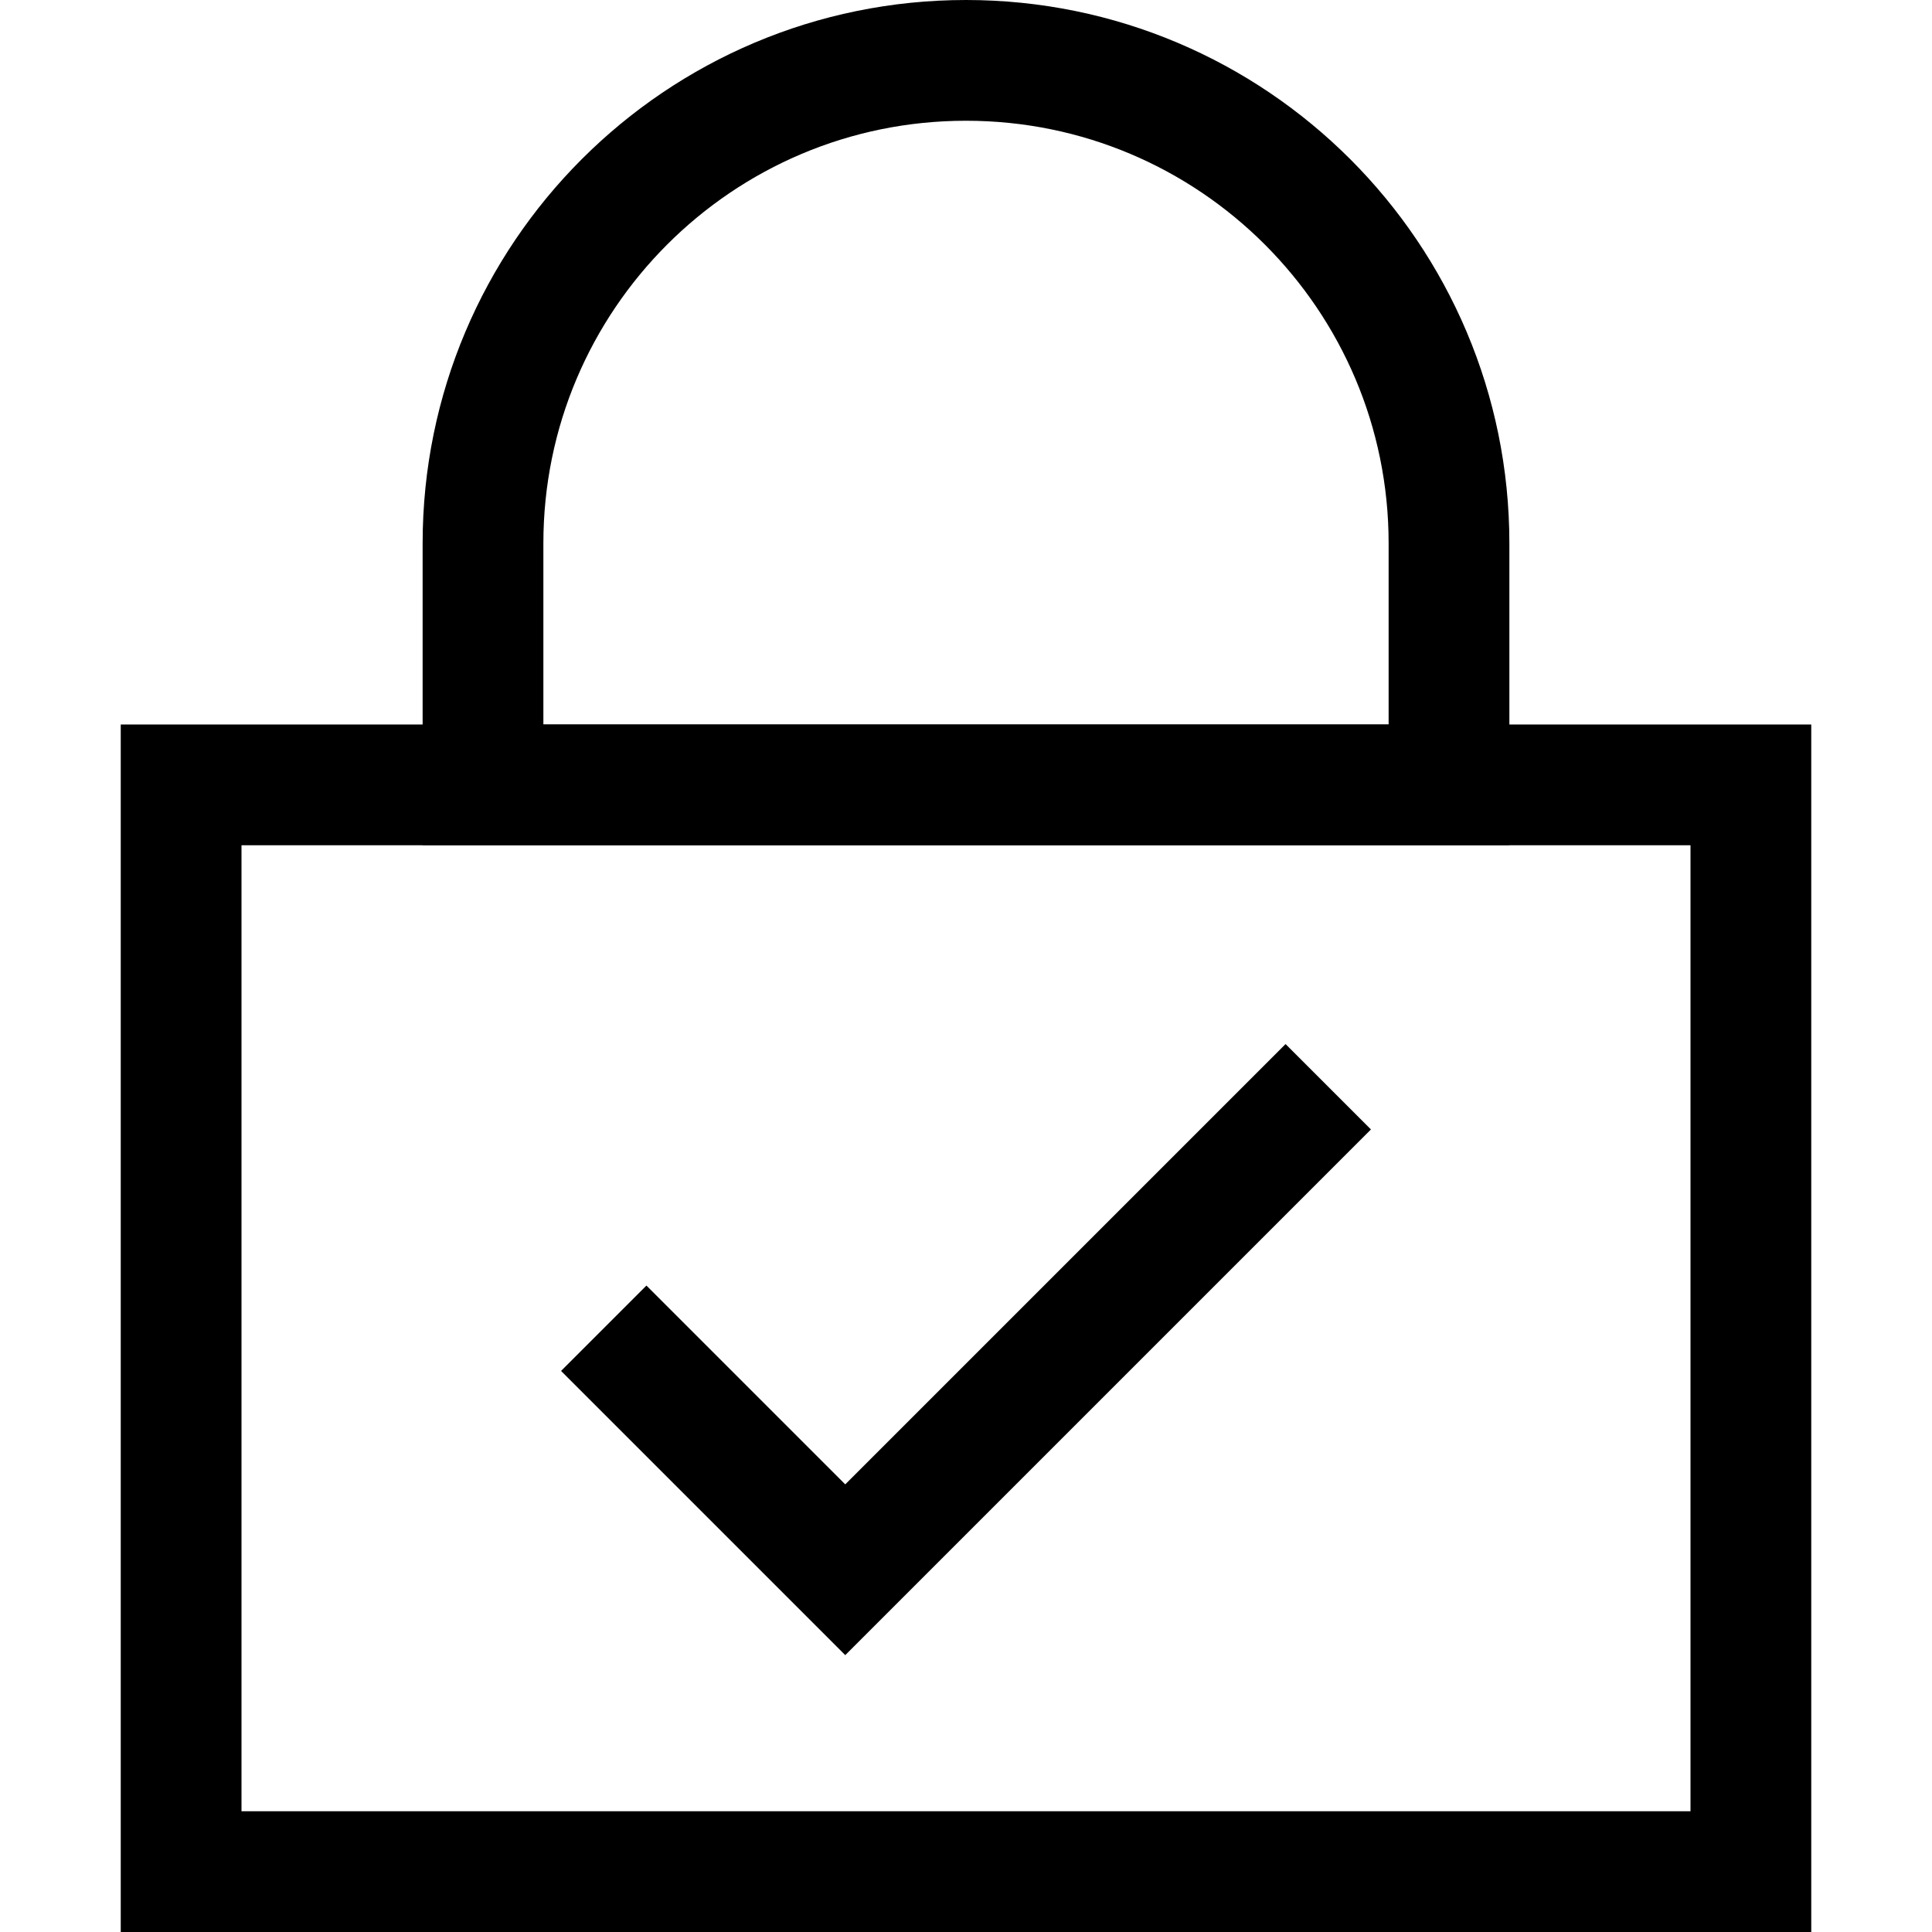 <?xml version="1.0" encoding="UTF-8"?>
<svg width="16px" height="16px" viewBox="0 0 16 16" version="1.1" xmlns="http://www.w3.org/2000/svg" xmlns:xlink="http://www.w3.org/1999/xlink">
    <title>icon/登录/再次输入密码</title>
    <g id="icon/登录/再次输入密码" stroke="none" stroke-width="1" fill="none" fill-rule="evenodd">
        <rect id="矩形" stroke="#000000" x="1.5" y="6.5" width="13" height="9"></rect>
        <polyline id="路径-4" stroke="#000000" points="5 11 7 13 11 9"></polyline>
        <path d="M12,4.5 C12,2.291 10.209,0.5 8,0.5 C5.791,0.5 4,2.291 4,4.5 L4,6.5 L12,6.5 L12,4.5 Z" id="路径" stroke="#000000"></path>
    </g>
</svg>